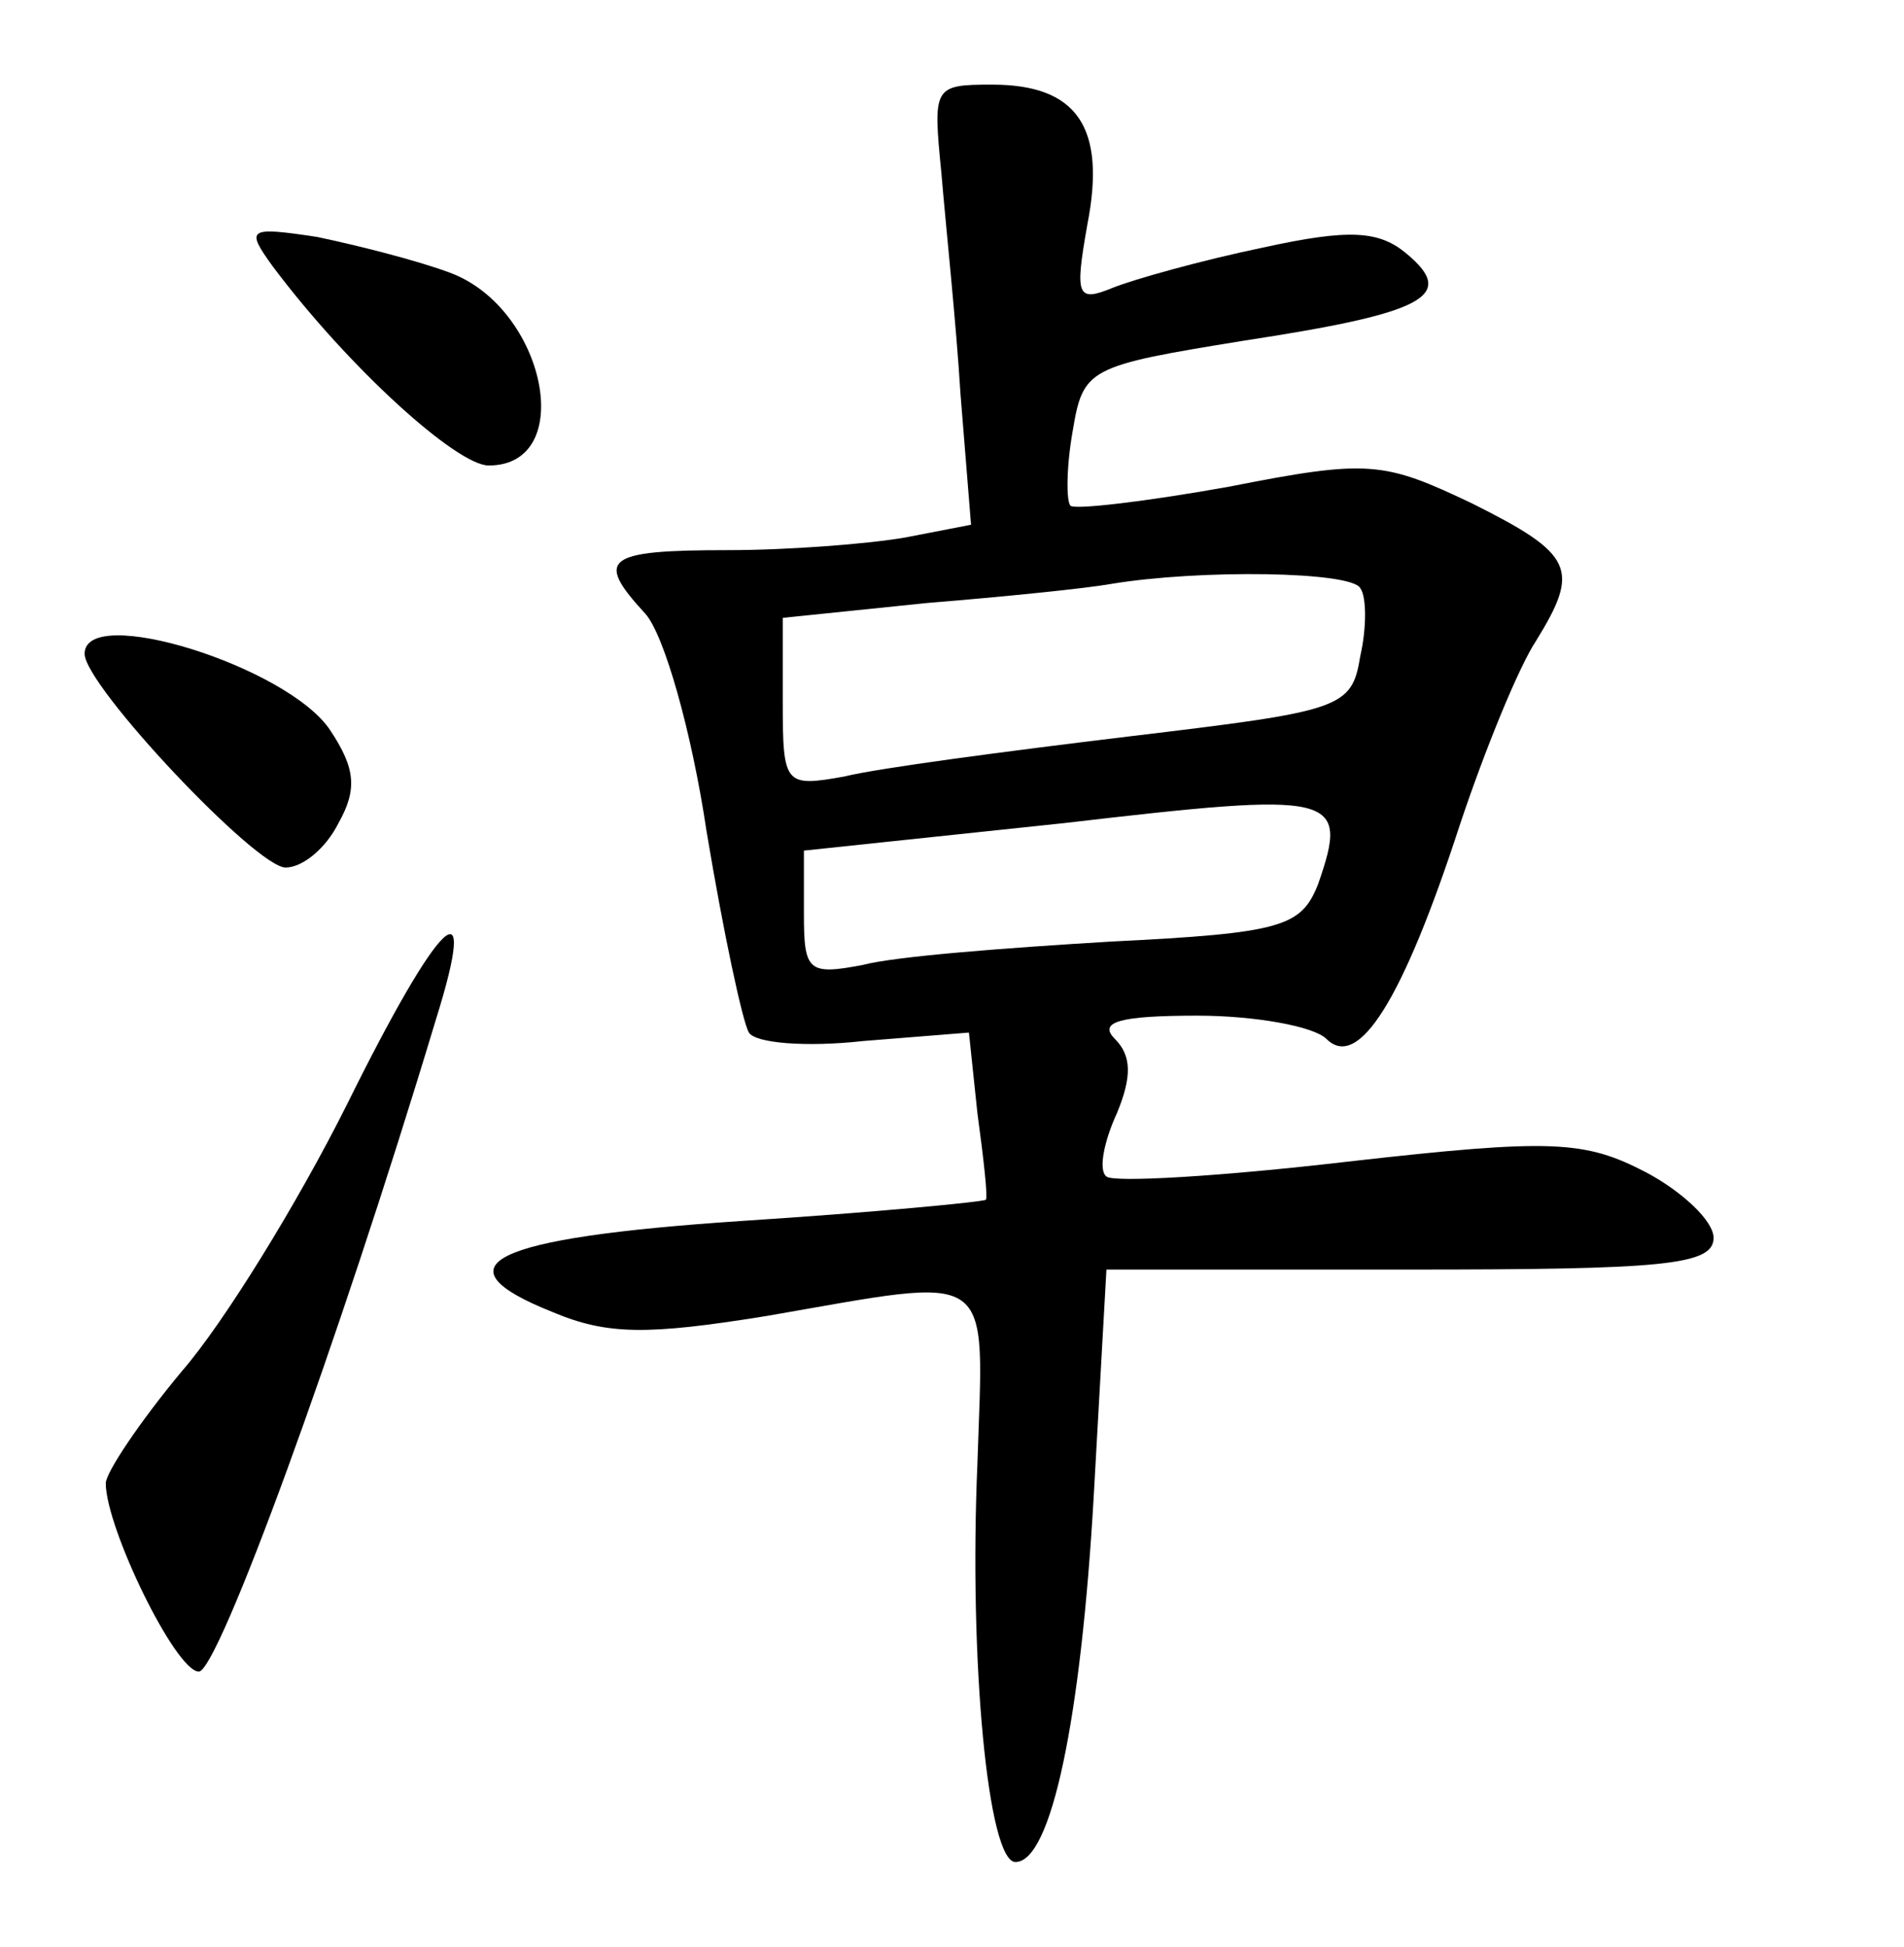 <?xml version="1.0" standalone="no"?>
<!DOCTYPE svg PUBLIC "-//W3C//DTD SVG 20010904//EN"
 "http://www.w3.org/TR/2001/REC-SVG-20010904/DTD/svg10.dtd">
<svg version="1.0" xmlns="http://www.w3.org/2000/svg"
 width="90pt" height="92pt" viewBox="0 0 90 92"
 preserveAspectRatio="xMidYMid meet">
<g transform="translate(0,92) scale(0.1,-0.1)"
fill="#000000" stroke="none">
<path d="M445 838 c2 -24 7 -71 9 -104 l5 -62 -31 -6 c-17 -3 -55 -6 -84 -6
-58 0 -63 -4 -39 -30 9 -10 22 -56 29 -103 8 -48 17 -90 20 -95 3 -5 27 -7 54
-4 l50 4 4 -38 c3 -22 5 -40 4 -41 -1 -1 -53 -6 -115 -10 -120 -8 -145 -21
-90 -43 26 -11 45 -11 101 -2 110 19 103 24 100 -70 -4 -93 5 -188 18 -188 17
0 31 68 37 173 l6 107 143 0 c120 0 144 2 144 15 0 8 -15 22 -32 31 -29 15
-44 16 -141 5 -60 -7 -111 -10 -114 -7 -4 3 -1 17 5 30 7 17 7 27 -1 35 -8 8
2 11 39 11 27 0 55 -5 61 -11 15 -15 36 18 63 101 12 36 28 75 36 87 21 34 18
41 -30 65 -42 20 -49 21 -115 8 -39 -7 -73 -11 -75 -9 -2 2 -2 18 1 35 5 30 7
31 81 43 85 13 101 21 77 41 -13 11 -27 12 -68 3 -29 -6 -61 -15 -71 -19 -17
-7 -18 -4 -12 30 9 46 -5 66 -45 66 -28 0 -28 -1 -24 -42z m198 -196 c3 -4 3
-19 0 -32 -4 -25 -9 -26 -109 -38 -58 -7 -119 -15 -135 -19 -28 -5 -29 -4 -29
35 l0 40 68 7 c37 3 76 7 87 9 42 7 114 6 118 -2z m-20 -140 c-8 -20 -17 -23
-98 -27 -50 -3 -102 -7 -117 -11 -26 -5 -28 -3 -28 24 l0 30 123 13 c129 15
135 14 120 -29z"/>
<path d="M129 794 c36 -48 87 -94 102 -94 42 0 27 74 -18 91 -16 6 -44 13 -63
17 -33 5 -34 4 -21 -14z"/>
<path d="M40 611 c0 -15 81 -101 95 -101 8 0 19 9 25 21 9 16 8 26 -4 44 -20
30 -116 60 -116 36z"/>
<path d="M164 398 c-23 -46 -58 -103 -78 -126 -20 -24 -36 -48 -36 -53 0 -21
33 -89 44 -89 9 0 65 152 112 308 21 67 2 49 -42 -40z"/>
</g>
</svg>
